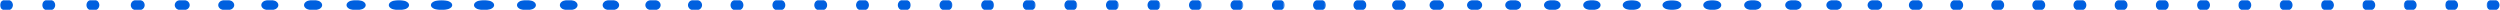 <?xml version="1.0" encoding="UTF-8"?>
<svg width="981px" height="4px" viewBox="0 0 981 4" version="1.1" xmlns="http://www.w3.org/2000/svg" xmlns:xlink="http://www.w3.org/1999/xlink">
    <!-- Generator: Sketch 51.1 (57501) - http://www.bohemiancoding.com/sketch -->
    <title>loading</title>
    <desc>Created with Sketch.</desc>
    <defs>
        <rect id="path-1" x="0" y="0" width="16.262" height="4"></rect>
        <rect id="path-3" x="0" y="0" width="16.262" height="4"></rect>
        <rect id="path-5" x="0" y="0" width="16.262" height="4"></rect>
        <rect id="path-7" x="0" y="0" width="16.262" height="4"></rect>
        <rect id="path-9" x="0" y="0" width="16.262" height="4"></rect>
        <rect id="path-11" x="0" y="0" width="16.262" height="4"></rect>
        <rect id="path-13" x="0" y="0" width="16.262" height="4"></rect>
        <rect id="path-15" x="0" y="0" width="16.262" height="4"></rect>
        <rect id="path-17" x="0" y="0" width="16.262" height="4"></rect>
        <rect id="path-19" x="0" y="0" width="16.262" height="4"></rect>
        <rect id="path-21" x="0" y="0" width="16.262" height="4"></rect>
        <rect id="path-23" x="0" y="0" width="16.262" height="4"></rect>
        <rect id="path-25" x="0" y="0" width="16.262" height="4"></rect>
        <rect id="path-27" x="0" y="0" width="16.262" height="4"></rect>
        <rect id="path-29" x="0" y="0" width="16.262" height="4"></rect>
        <rect id="path-31" x="0" y="0" width="16.262" height="4"></rect>
        <rect id="path-33" x="0" y="0" width="16.262" height="4"></rect>
        <rect id="path-35" x="0" y="0" width="16.262" height="4"></rect>
        <rect id="path-37" x="0" y="0" width="16.262" height="4"></rect>
        <rect id="path-39" x="0" y="0" width="16.262" height="4"></rect>
        <rect id="path-41" x="0" y="0" width="16.262" height="4"></rect>
        <rect id="path-43" x="0" y="0" width="16.262" height="4"></rect>
        <rect id="path-45" x="0" y="0" width="16.262" height="4"></rect>
        <rect id="path-47" x="0" y="0" width="16.262" height="4"></rect>
        <rect id="path-49" x="0" y="0" width="16.262" height="4"></rect>
        <rect id="path-51" x="0" y="0" width="16.262" height="4"></rect>
        <rect id="path-53" x="0" y="0" width="16.262" height="4"></rect>
        <rect id="path-55" x="0" y="0" width="16.262" height="4"></rect>
        <rect id="path-57" x="0" y="0" width="16.262" height="4"></rect>
        <rect id="path-59" x="0" y="0" width="16.262" height="4"></rect>
        <rect id="path-61" x="0" y="0" width="16.262" height="4"></rect>
        <rect id="path-63" x="0" y="0" width="16.262" height="4"></rect>
        <rect id="path-65" x="0" y="0" width="16.262" height="4"></rect>
        <rect id="path-67" x="0" y="0" width="16.262" height="4"></rect>
        <rect id="path-69" x="0" y="0" width="16.262" height="4"></rect>
        <rect id="path-71" x="0" y="0" width="16.262" height="4"></rect>
        <rect id="path-73" x="0" y="0" width="16.262" height="4"></rect>
        <rect id="path-75" x="0" y="0" width="16.262" height="4"></rect>
        <rect id="path-77" x="0" y="0" width="16.262" height="4"></rect>
        <rect id="path-79" x="0" y="0" width="16.262" height="4"></rect>
        <rect id="path-81" x="0" y="0" width="16.262" height="4"></rect>
        <rect id="path-83" x="0" y="0" width="16.262" height="4"></rect>
        <rect id="path-85" x="0" y="0" width="16.262" height="4"></rect>
        <rect id="path-87" x="0" y="0" width="16.262" height="4"></rect>
        <rect id="path-89" x="0" y="0" width="16.262" height="4"></rect>
        <rect id="path-91" x="0" y="0" width="16.262" height="4"></rect>
        <rect id="path-93" x="0" y="0" width="16.262" height="4"></rect>
        <rect id="path-95" x="0" y="0" width="16.262" height="4"></rect>
        <rect id="path-97" x="0" y="0" width="16.262" height="4"></rect>
        <rect id="path-99" x="0" y="0" width="16.262" height="4"></rect>
        <rect id="path-101" x="0" y="0" width="16.262" height="4"></rect>
        <rect id="path-103" x="0" y="0" width="16.262" height="4"></rect>
        <rect id="path-105" x="0" y="0" width="16.262" height="4"></rect>
        <rect id="path-107" x="0" y="0" width="16.262" height="4"></rect>
        <rect id="path-109" x="0" y="0" width="16.262" height="4"></rect>
        <rect id="path-111" x="0" y="0" width="16.262" height="4"></rect>
        <rect id="path-113" x="0" y="0" width="16.262" height="4"></rect>
        <rect id="path-115" x="0" y="0" width="16.262" height="4"></rect>
        <rect id="path-117" x="0" y="0" width="16.262" height="4"></rect>
        <rect id="path-119" x="0" y="0" width="16.262" height="4"></rect>
        <rect id="path-121" x="0" y="0" width="16.262" height="4"></rect>
    </defs>
    <g id="Page-1" stroke="none" stroke-width="1" fill="none" fill-rule="evenodd">
        <g id="loading">
            <g id="Clipped">
                <mask id="mask-2" fill="white">
                    <use xlink:href="#path-1"></use>
                </mask>
                <g id="Rectangle-path"></g>
                <g id="Group" mask="url(#mask-2)">
                    <g transform="translate(0.281, 0)">
                        <g>
                            <path d="M2.248,0 C3.489,0 4.496,0.896 4.496,2 C4.496,3.104 3.489,4 2.248,4 C1.007,4 0,3.104 0,2 C0,0.896 1.007,0 2.248,0 Z" id="Shape" fill="#0060DF" fill-rule="nonzero"></path>
                            <path d="M2.248,0 C3.489,0 4.496,0.896 4.496,2 C4.496,3.104 3.489,4 2.248,4 C1.007,4 0,3.104 0,2 C0,0.896 1.007,0 2.248,0 Z" id="Shape" stroke="#0060df" stroke-width="0.562" fill-opacity="0" fill="#000000" fill-rule="nonzero"></path>
                        </g>
                    </g>
                </g>
            </g>
            <g id="Group" transform="translate(16.262, 0)">
                <g id="Clipped">
                    <mask id="mask-4" fill="white">
                        <use xlink:href="#path-3"></use>
                    </mask>
                    <g id="Rectangle-path"></g>
                    <g id="Group" mask="url(#mask-4)">
                        <g transform="translate(0.621, 0)">
                            <g>
                                <path d="M2.248,0 C3.489,0 4.496,0.896 4.496,2 C4.496,3.104 3.489,4 2.248,4 C1.007,4 0,3.104 0,2 C0,0.896 1.007,0 2.248,0 Z" id="Shape" fill="#0060DF" fill-rule="nonzero"></path>
                                <path d="M2.248,0 C3.489,0 4.496,0.896 4.496,2 C4.496,3.104 3.489,4 2.248,4 C1.007,4 0,3.104 0,2 C0,0.896 1.007,0 2.248,0 Z" id="Shape" stroke="#0060df" stroke-width="0.562" fill-opacity="0" fill="#000000" fill-rule="nonzero"></path>
                            </g>
                        </g>
                    </g>
                </g>
            </g>
            <g id="Group" transform="translate(32.525, 0)">
                <g id="Clipped">
                    <mask id="mask-6" fill="white">
                        <use xlink:href="#path-5"></use>
                    </mask>
                    <g id="Rectangle-path"></g>
                    <g id="Group" mask="url(#mask-6)">
                        <g transform="translate(1.681, 0)">
                            <g>
                                <path d="M2.248,0 C3.489,0 4.496,0.896 4.496,2 C4.496,3.104 3.489,4 2.248,4 C1.007,4 0,3.104 0,2 C0,0.896 1.007,0 2.248,0 Z" id="Shape" fill="#0060DF" fill-rule="nonzero"></path>
                                <path d="M2.248,0 C3.489,0 4.496,0.896 4.496,2 C4.496,3.104 3.489,4 2.248,4 C1.007,4 0,3.104 0,2 C0,0.896 1.007,0 2.248,0 Z" id="Shape" stroke="#0060df" stroke-width="0.562" fill-opacity="0" fill="#000000" fill-rule="nonzero"></path>
                            </g>
                        </g>
                    </g>
                </g>
            </g>
            <g id="Group" transform="translate(48.787, 0)">
                <g id="Clipped">
                    <mask id="mask-8" fill="white">
                        <use xlink:href="#path-7"></use>
                    </mask>
                    <g id="Rectangle-path"></g>
                    <g id="Group" mask="url(#mask-8)">
                        <g transform="translate(2.819, 0.049)">
                            <g>
                                <path d="M2.44,0 C3.787,0 4.88,0.874 4.88,1.951 C4.88,3.028 3.787,3.902 2.44,3.902 C1.093,3.902 0,3.028 0,1.951 C0,0.874 1.093,0 2.44,0 Z" id="Shape" fill="#0060DF" fill-rule="nonzero"></path>
                                <path d="M2.44,0 C3.787,0 4.88,0.874 4.88,1.951 C4.88,3.028 3.787,3.902 2.44,3.902 C1.093,3.902 0,3.028 0,1.951 C0,0.874 1.093,0 2.44,0 Z" id="Shape" stroke="#0060df" stroke-width="0.58" fill-opacity="0" fill="#000000" fill-rule="nonzero"></path>
                            </g>
                        </g>
                    </g>
                </g>
            </g>
            <g id="Group" transform="translate(65.049, 0)">
                <g id="Clipped">
                    <mask id="mask-10" fill="white">
                        <use xlink:href="#path-9"></use>
                    </mask>
                    <g id="Rectangle-path"></g>
                    <g id="Group" mask="url(#mask-10)">
                        <g transform="translate(3.819, 0.099)">
                            <g>
                                <path d="M2.637,0 C4.092,0 5.274,0.852 5.274,1.901 C5.274,2.951 4.092,3.803 2.637,3.803 C1.182,3.803 0,2.951 0,1.901 C0,0.852 1.182,0 2.637,0 Z" id="Shape" fill="#0060DF" fill-rule="nonzero"></path>
                                <path d="M2.637,0 C4.092,0 5.274,0.852 5.274,1.901 C5.274,2.951 4.092,3.803 2.637,3.803 C1.182,3.803 0,2.951 0,1.901 C0,0.852 1.182,0 2.637,0 Z" id="Shape" stroke="#0060df" stroke-width="0.6" fill-opacity="0" fill="#000000" fill-rule="nonzero"></path>
                            </g>
                        </g>
                    </g>
                </g>
            </g>
            <g id="Group" transform="translate(81.311, 0)">
                <g id="Clipped">
                    <mask id="mask-12" fill="white">
                        <use xlink:href="#path-11"></use>
                    </mask>
                    <g id="Rectangle-path"></g>
                    <g id="Group" mask="url(#mask-12)">
                        <g transform="translate(4.628, 0.149)">
                            <g>
                                <path d="M2.833,0 C4.397,0 5.667,0.83 5.667,1.851 C5.667,2.873 4.397,3.703 2.833,3.703 C1.27,3.703 0,2.873 0,1.851 C0,0.83 1.27,0 2.833,0 Z" id="Shape" fill="#0060DF" fill-rule="nonzero"></path>
                                <path d="M2.833,0 C4.397,0 5.667,0.83 5.667,1.851 C5.667,2.873 4.397,3.703 2.833,3.703 C1.27,3.703 0,2.873 0,1.851 C0,0.83 1.27,0 2.833,0 Z" id="Shape" stroke="#0060df" stroke-width="0.621" fill-opacity="0" fill="#000000" fill-rule="nonzero"></path>
                            </g>
                        </g>
                    </g>
                </g>
            </g>
            <g id="Group" transform="translate(97.574, 0)">
                <g id="Clipped">
                    <mask id="mask-14" fill="white">
                        <use xlink:href="#path-13"></use>
                    </mask>
                    <g id="Rectangle-path"></g>
                    <g id="Group" mask="url(#mask-14)">
                        <g transform="translate(5.275, 0.199)">
                            <g>
                                <path d="M3.03,0 C4.703,0 6.06,0.807 6.06,1.801 C6.06,2.795 4.703,3.603 3.03,3.603 C1.358,3.603 0,2.795 0,1.801 C0,0.807 1.358,0 3.03,0 Z" id="Shape" fill="#0060DF" fill-rule="nonzero"></path>
                                <path d="M3.03,0 C4.703,0 6.06,0.807 6.06,1.801 C6.06,2.795 4.703,3.603 3.03,3.603 C1.358,3.603 0,2.795 0,1.801 C0,0.807 1.358,0 3.03,0 Z" id="Shape" stroke="#0060df" stroke-width="0.644" fill-opacity="0" fill="#000000" fill-rule="nonzero"></path>
                            </g>
                        </g>
                    </g>
                </g>
            </g>
            <g id="Group" transform="translate(113.836, 0)">
                <g id="Clipped">
                    <mask id="mask-16" fill="white">
                        <use xlink:href="#path-15"></use>
                    </mask>
                    <g id="Rectangle-path"></g>
                    <g id="Group" mask="url(#mask-16)">
                        <g transform="translate(5.796, 0.249)">
                            <g>
                                <path d="M3.227,0 C5.008,0 6.454,0.785 6.454,1.751 C6.454,2.718 5.008,3.502 3.227,3.502 C1.446,3.502 0,2.718 0,1.751 C0,0.785 1.446,0 3.227,0 Z" id="Shape" fill="#0060DF" fill-rule="nonzero"></path>
                                <path d="M3.227,0 C5.008,0 6.454,0.785 6.454,1.751 C6.454,2.718 5.008,3.502 3.227,3.502 C1.446,3.502 0,2.718 0,1.751 C0,0.785 1.446,0 3.227,0 Z" id="Shape" stroke="#0060df" stroke-width="0.668" fill-opacity="0" fill="#000000" fill-rule="nonzero"></path>
                            </g>
                        </g>
                    </g>
                </g>
            </g>
            <g id="Group" transform="translate(130.098, 0)">
                <g id="Clipped">
                    <mask id="mask-18" fill="white">
                        <use xlink:href="#path-17"></use>
                    </mask>
                    <g id="Rectangle-path"></g>
                    <g id="Group" mask="url(#mask-18)">
                        <g transform="translate(6.216, 0.299)">
                            <g>
                                <path d="M3.424,0 C5.313,0 6.847,0.762 6.847,1.701 C6.847,2.64 5.313,3.402 3.424,3.402 C1.534,3.402 0,2.64 0,1.701 C0,0.762 1.534,0 3.424,0 Z" id="Shape" fill="#0060DF" fill-rule="nonzero"></path>
                                <path d="M3.424,0 C5.313,0 6.847,0.762 6.847,1.701 C6.847,2.64 5.313,3.402 3.424,3.402 C1.534,3.402 0,2.64 0,1.701 C0,0.762 1.534,0 3.424,0 Z" id="Shape" stroke="#0060df" stroke-width="0.693" fill-opacity="0" fill="#000000" fill-rule="nonzero"></path>
                            </g>
                        </g>
                    </g>
                </g>
            </g>
            <g id="Group" transform="translate(146.361, 0)">
                <g id="Clipped">
                    <mask id="mask-20" fill="white">
                        <use xlink:href="#path-19"></use>
                    </mask>
                    <g id="Rectangle-path"></g>
                    <g id="Group" mask="url(#mask-20)">
                        <g transform="translate(6.557, 0.349)">
                            <g>
                                <path d="M3.62,0 C5.618,0 7.241,0.74 7.241,1.651 C7.241,2.563 5.618,3.303 3.62,3.303 C1.622,3.303 0,2.563 0,1.651 C0,0.74 1.622,0 3.62,0 Z" id="Shape" fill="#0060DF" fill-rule="nonzero"></path>
                                <path d="M3.62,0 C5.618,0 7.241,0.74 7.241,1.651 C7.241,2.563 5.618,3.303 3.62,3.303 C1.622,3.303 0,2.563 0,1.651 C0,0.74 1.622,0 3.62,0 Z" id="Shape" stroke="#0060df" stroke-width="0.719" fill-opacity="0" fill="#000000" fill-rule="nonzero"></path>
                            </g>
                        </g>
                    </g>
                </g>
            </g>
            <g id="Group" transform="translate(162.623, 0)">
                <g id="Clipped">
                    <mask id="mask-22" fill="white">
                        <use xlink:href="#path-21"></use>
                    </mask>
                    <g id="Rectangle-path"></g>
                    <g id="Group" mask="url(#mask-22)">
                        <g transform="translate(6.83, 0.399)">
                            <g>
                                <path d="M3.817,0 C5.924,0 7.634,0.718 7.634,1.601 C7.634,2.485 5.924,3.203 3.817,3.203 C1.71,3.203 0,2.485 0,1.601 C0,0.718 1.71,0 3.817,0 Z" id="Shape" fill="#0060DF" fill-rule="nonzero"></path>
                                <path d="M3.817,0 C5.924,0 7.634,0.718 7.634,1.601 C7.634,2.485 5.924,3.203 3.817,3.203 C1.71,3.203 0,2.485 0,1.601 C0,0.718 1.71,0 3.817,0 Z" id="Shape" stroke="#0060df" stroke-width="0.746" fill-opacity="0" fill="#000000" fill-rule="nonzero"></path>
                            </g>
                        </g>
                    </g>
                </g>
            </g>
            <g id="Group" transform="translate(178.885, 0)">
                <g id="Clipped">
                    <mask id="mask-24" fill="white">
                        <use xlink:href="#path-23"></use>
                    </mask>
                    <g id="Rectangle-path"></g>
                    <g id="Group" mask="url(#mask-24)">
                        <g transform="translate(7.46, 0.344)">
                            <g>
                                <path d="M3.602,0 C5.59,0 7.204,0.742 7.204,1.656 C7.204,2.57 5.59,3.312 3.602,3.312 C1.614,3.312 0,2.57 0,1.656 C0,0.742 1.614,0 3.602,0 Z" id="Shape" fill="#0060DF" fill-rule="nonzero"></path>
                                <path d="M3.602,0 C5.59,0 7.204,0.742 7.204,1.656 C7.204,2.57 5.59,3.312 3.602,3.312 C1.614,3.312 0,2.57 0,1.656 C0,0.742 1.614,0 3.602,0 Z" id="Shape" stroke="#0060df" stroke-width="0.717" fill-opacity="0" fill="#000000" fill-rule="nonzero"></path>
                            </g>
                        </g>
                    </g>
                </g>
            </g>
            <g id="Group" transform="translate(195.148, 0)">
                <g id="Clipped">
                    <mask id="mask-26" fill="white">
                        <use xlink:href="#path-25"></use>
                    </mask>
                    <g id="Rectangle-path"></g>
                    <g id="Group" mask="url(#mask-26)">
                        <g transform="translate(8.052, 0.287)">
                            <g>
                                <path d="M3.376,0 C5.24,0 6.753,0.768 6.753,1.713 C6.753,2.659 5.24,3.427 3.376,3.427 C1.513,3.427 0,2.659 0,1.713 C0,0.768 1.513,0 3.376,0 Z" id="Shape" fill="#0060DF" fill-rule="nonzero"></path>
                                <path d="M3.376,0 C5.24,0 6.753,0.768 6.753,1.713 C6.753,2.659 5.24,3.427 3.376,3.427 C1.513,3.427 0,2.659 0,1.713 C0,0.768 1.513,0 3.376,0 Z" id="Shape" stroke="#0060df" stroke-width="0.687" fill-opacity="0" fill="#000000" fill-rule="nonzero"></path>
                            </g>
                        </g>
                    </g>
                </g>
            </g>
            <g id="Group" transform="translate(211.41, 0)">
                <g id="Clipped">
                    <mask id="mask-28" fill="white">
                        <use xlink:href="#path-27"></use>
                    </mask>
                    <g id="Rectangle-path"></g>
                    <g id="Group" mask="url(#mask-28)">
                        <g transform="translate(8.603, 0.229)">
                            <g>
                                <path d="M3.151,0 C4.89,0 6.302,0.793 6.302,1.771 C6.302,2.748 4.89,3.541 3.151,3.541 C1.412,3.541 0,2.748 0,1.771 C0,0.793 1.412,0 3.151,0 Z" id="Shape" fill="#0060DF" fill-rule="nonzero"></path>
                                <path d="M3.151,0 C4.89,0 6.302,0.793 6.302,1.771 C6.302,2.748 4.89,3.541 3.151,3.541 C1.412,3.541 0,2.748 0,1.771 C0,0.793 1.412,0 3.151,0 Z" id="Shape" stroke="#0060df" stroke-width="0.659" fill-opacity="0" fill="#000000" fill-rule="nonzero"></path>
                            </g>
                        </g>
                    </g>
                </g>
            </g>
            <g id="Group" transform="translate(227.672, 0)">
                <g id="Clipped">
                    <mask id="mask-30" fill="white">
                        <use xlink:href="#path-29"></use>
                    </mask>
                    <g id="Rectangle-path"></g>
                    <g id="Group" mask="url(#mask-30)">
                        <g transform="translate(9.118, 0.172)">
                            <g>
                                <path d="M2.925,0 C4.54,0 5.85,0.819 5.85,1.828 C5.85,2.837 4.54,3.656 2.925,3.656 C1.311,3.656 0,2.837 0,1.828 C0,0.819 1.311,0 2.925,0 Z" id="Shape" fill="#0060DF" fill-rule="nonzero"></path>
                                <path d="M2.925,0 C4.54,0 5.85,0.819 5.85,1.828 C5.85,2.837 4.54,3.656 2.925,3.656 C1.311,3.656 0,2.837 0,1.828 C0,0.819 1.311,0 2.925,0 Z" id="Shape" stroke="#0060df" stroke-width="0.632" fill-opacity="0" fill="#000000" fill-rule="nonzero"></path>
                            </g>
                        </g>
                    </g>
                </g>
            </g>
            <g id="Group" transform="translate(243.934, 0)">
                <g id="Clipped">
                    <mask id="mask-32" fill="white">
                        <use xlink:href="#path-31"></use>
                    </mask>
                    <g id="Rectangle-path"></g>
                    <g id="Group" mask="url(#mask-32)">
                        <g transform="translate(9.6, 0.115)">
                            <g>
                                <path d="M2.7,0 C4.189,0 5.399,0.845 5.399,1.885 C5.399,2.926 4.189,3.771 2.7,3.771 C1.21,3.771 0,2.926 0,1.885 C0,0.845 1.21,0 2.7,0 Z" id="Shape" fill="#0060DF" fill-rule="nonzero"></path>
                                <path d="M2.7,0 C4.189,0 5.399,0.845 5.399,1.885 C5.399,2.926 4.189,3.771 2.7,3.771 C1.21,3.771 0,2.926 0,1.885 C0,0.845 1.21,0 2.7,0 Z" id="Shape" stroke="#0060df" stroke-width="0.607" fill-opacity="0" fill="#000000" fill-rule="nonzero"></path>
                            </g>
                        </g>
                    </g>
                </g>
            </g>
            <g id="Group" transform="translate(260.197, 0)">
                <g id="Clipped">
                    <mask id="mask-34" fill="white">
                        <use xlink:href="#path-33"></use>
                    </mask>
                    <g id="Rectangle-path"></g>
                    <g id="Group" mask="url(#mask-34)">
                        <g transform="translate(10.054, 0.057)">
                            <g>
                                <path d="M2.474,0 C3.839,0 4.948,0.871 4.948,1.943 C4.948,3.015 3.839,3.885 2.474,3.885 C1.109,3.885 0,3.015 0,1.943 C0,0.871 1.109,0 2.474,0 Z" id="Shape" fill="#0060DF" fill-rule="nonzero"></path>
                                <path d="M2.474,0 C3.839,0 4.948,0.871 4.948,1.943 C4.948,3.015 3.839,3.885 2.474,3.885 C1.109,3.885 0,3.015 0,1.943 C0,0.871 1.109,0 2.474,0 Z" id="Shape" stroke="#0060df" stroke-width="0.583" fill-opacity="0" fill="#000000" fill-rule="nonzero"></path>
                            </g>
                        </g>
                    </g>
                </g>
            </g>
            <g id="Group" transform="translate(276.459, 0)">
                <g id="Clipped">
                    <mask id="mask-36" fill="white">
                        <use xlink:href="#path-35"></use>
                    </mask>
                    <g id="Rectangle-path"></g>
                    <g id="Group" mask="url(#mask-36)">
                        <g transform="translate(10.482, 0)">
                            <g>
                                <path d="M2.248,0 C3.489,0 4.496,0.896 4.496,2 C4.496,3.104 3.489,4 2.248,4 C1.007,4 0,3.104 0,2 C0,0.896 1.007,0 2.248,0 Z" id="Shape" fill="#0060DF" fill-rule="nonzero"></path>
                                <path d="M2.248,0 C3.489,0 4.496,0.896 4.496,2 C4.496,3.104 3.489,4 2.248,4 C1.007,4 0,3.104 0,2 C0,0.896 1.007,0 2.248,0 Z" id="Shape" stroke="#0060df" stroke-width="0.562" fill-opacity="0" fill="#000000" fill-rule="nonzero"></path>
                            </g>
                        </g>
                    </g>
                </g>
            </g>
            <g id="Group" transform="translate(292.721, 0)">
                <g id="Clipped">
                    <mask id="mask-38" fill="white">
                        <use xlink:href="#path-37"></use>
                    </mask>
                    <g id="Rectangle-path"></g>
                    <g id="Group" mask="url(#mask-38)">
                        <g transform="translate(10.661, 0)">
                            <g>
                                <path d="M2.248,0 C3.489,0 4.496,0.896 4.496,2 C4.496,3.104 3.489,4 2.248,4 C1.007,4 0,3.104 0,2 C0,0.896 1.007,0 2.248,0 Z" id="Shape" fill="#0060DF" fill-rule="nonzero"></path>
                                <path d="M2.248,0 C3.489,0 4.496,0.896 4.496,2 C4.496,3.104 3.489,4 2.248,4 C1.007,4 0,3.104 0,2 C0,0.896 1.007,0 2.248,0 Z" id="Shape" stroke="#0060df" stroke-width="0.562" fill-opacity="0" fill="#000000" fill-rule="nonzero"></path>
                            </g>
                        </g>
                    </g>
                </g>
            </g>
            <g id="Group" transform="translate(308.984, 0)">
                <g id="Clipped">
                    <mask id="mask-40" fill="white">
                        <use xlink:href="#path-39"></use>
                    </mask>
                    <g id="Rectangle-path"></g>
                    <g id="Group" mask="url(#mask-40)">
                        <g transform="translate(10.818, 0)">
                            <g>
                                <path d="M2.248,0 C3.489,0 4.496,0.896 4.496,2 C4.496,3.104 3.489,4 2.248,4 C1.007,4 0,3.104 0,2 C0,0.896 1.007,0 2.248,0 Z" id="Shape" fill="#0060DF" fill-rule="nonzero"></path>
                                <path d="M2.248,0 C3.489,0 4.496,0.896 4.496,2 C4.496,3.104 3.489,4 2.248,4 C1.007,4 0,3.104 0,2 C0,0.896 1.007,0 2.248,0 Z" id="Shape" stroke="#0060df" stroke-width="0.562" fill-opacity="0" fill="#000000" fill-rule="nonzero"></path>
                            </g>
                        </g>
                    </g>
                </g>
            </g>
            <g id="Group" transform="translate(325.246, 0)">
                <g id="Clipped">
                    <mask id="mask-42" fill="white">
                        <use xlink:href="#path-41"></use>
                    </mask>
                    <g id="Rectangle-path"></g>
                    <g id="Group" mask="url(#mask-42)">
                        <g transform="translate(10.956, 0)">
                            <g>
                                <path d="M2.248,0 C3.489,0 4.496,0.896 4.496,2 C4.496,3.104 3.489,4 2.248,4 C1.007,4 0,3.104 0,2 C0,0.896 1.007,0 2.248,0 Z" id="Shape" fill="#0060DF" fill-rule="nonzero"></path>
                                <path d="M2.248,0 C3.489,0 4.496,0.896 4.496,2 C4.496,3.104 3.489,4 2.248,4 C1.007,4 0,3.104 0,2 C0,0.896 1.007,0 2.248,0 Z" id="Shape" stroke="#0060df" stroke-width="0.562" fill-opacity="0" fill="#000000" fill-rule="nonzero"></path>
                            </g>
                        </g>
                    </g>
                </g>
            </g>
            <g id="Group" transform="translate(341.508, 0)">
                <g id="Clipped">
                    <mask id="mask-44" fill="white">
                        <use xlink:href="#path-43"></use>
                    </mask>
                    <g id="Rectangle-path"></g>
                    <g id="Group" mask="url(#mask-44)">
                        <g transform="translate(11.076, 0)">
                            <g>
                                <path d="M2.248,0 C3.489,0 4.496,0.896 4.496,2 C4.496,3.104 3.489,4 2.248,4 C1.007,4 0,3.104 0,2 C0,0.896 1.007,0 2.248,0 Z" id="Shape" fill="#0060DF" fill-rule="nonzero"></path>
                                <path d="M2.248,0 C3.489,0 4.496,0.896 4.496,2 C4.496,3.104 3.489,4 2.248,4 C1.007,4 0,3.104 0,2 C0,0.896 1.007,0 2.248,0 Z" id="Shape" stroke="#0060df" stroke-width="0.562" fill-opacity="0" fill="#000000" fill-rule="nonzero"></path>
                            </g>
                        </g>
                    </g>
                </g>
            </g>
            <g id="Group" transform="translate(357.77, 0)">
                <g id="Clipped">
                    <mask id="mask-46" fill="white">
                        <use xlink:href="#path-45"></use>
                    </mask>
                    <g id="Rectangle-path"></g>
                    <g id="Group" mask="url(#mask-46)">
                        <g transform="translate(11.179, 0)">
                            <g>
                                <path d="M2.248,0 C3.489,0 4.496,0.896 4.496,2 C4.496,3.104 3.489,4 2.248,4 C1.007,4 0,3.104 0,2 C0,0.896 1.007,0 2.248,0 Z" id="Shape" fill="#0060DF" fill-rule="nonzero"></path>
                                <path d="M2.248,0 C3.489,0 4.496,0.896 4.496,2 C4.496,3.104 3.489,4 2.248,4 C1.007,4 0,3.104 0,2 C0,0.896 1.007,0 2.248,0 Z" id="Shape" stroke="#0060df" stroke-width="0.562" fill-opacity="0" fill="#000000" fill-rule="nonzero"></path>
                            </g>
                        </g>
                    </g>
                </g>
            </g>
            <g id="Group" transform="translate(374.033, 0)">
                <g id="Clipped">
                    <mask id="mask-48" fill="white">
                        <use xlink:href="#path-47"></use>
                    </mask>
                    <g id="Rectangle-path"></g>
                    <g id="Group" mask="url(#mask-48)">
                        <g transform="translate(11.267, 0)">
                            <g>
                                <path d="M2.248,0 C3.489,0 4.496,0.896 4.496,2 C4.496,3.104 3.489,4 2.248,4 C1.007,4 0,3.104 0,2 C0,0.896 1.007,0 2.248,0 Z" id="Shape" fill="#0060DF" fill-rule="nonzero"></path>
                                <path d="M2.248,0 C3.489,0 4.496,0.896 4.496,2 C4.496,3.104 3.489,4 2.248,4 C1.007,4 0,3.104 0,2 C0,0.896 1.007,0 2.248,0 Z" id="Shape" stroke="#0060df" stroke-width="0.562" fill-opacity="0" fill="#000000" fill-rule="nonzero"></path>
                            </g>
                        </g>
                    </g>
                </g>
            </g>
            <g id="Group" transform="translate(390.295, 0)">
                <g id="Clipped">
                    <mask id="mask-50" fill="white">
                        <use xlink:href="#path-49"></use>
                    </mask>
                    <g id="Rectangle-path"></g>
                    <g id="Group" mask="url(#mask-50)">
                        <g transform="translate(11.34, 0)">
                            <g>
                                <path d="M2.248,0 C3.489,0 4.496,0.896 4.496,2 C4.496,3.104 3.489,4 2.248,4 C1.007,4 0,3.104 0,2 C0,0.896 1.007,0 2.248,0 Z" id="Shape" fill="#0060DF" fill-rule="nonzero"></path>
                                <path d="M2.248,0 C3.489,0 4.496,0.896 4.496,2 C4.496,3.104 3.489,4 2.248,4 C1.007,4 0,3.104 0,2 C0,0.896 1.007,0 2.248,0 Z" id="Shape" stroke="#0060df" stroke-width="0.562" fill-opacity="0" fill="#000000" fill-rule="nonzero"></path>
                            </g>
                        </g>
                    </g>
                </g>
            </g>
            <g id="Group" transform="translate(406.557, 0)">
                <g id="Clipped">
                    <mask id="mask-52" fill="white">
                        <use xlink:href="#path-51"></use>
                    </mask>
                    <g id="Rectangle-path"></g>
                    <g id="Group" mask="url(#mask-52)">
                        <g transform="translate(11.399, 0)">
                            <g>
                                <path d="M2.248,0 C3.489,0 4.496,0.896 4.496,2 C4.496,3.104 3.489,4 2.248,4 C1.007,4 0,3.104 0,2 C0,0.896 1.007,0 2.248,0 Z" id="Shape" fill="#0060DF" fill-rule="nonzero"></path>
                                <path d="M2.248,0 C3.489,0 4.496,0.896 4.496,2 C4.496,3.104 3.489,4 2.248,4 C1.007,4 0,3.104 0,2 C0,0.896 1.007,0 2.248,0 Z" id="Shape" stroke="#0060df" stroke-width="0.562" fill-opacity="0" fill="#000000" fill-rule="nonzero"></path>
                            </g>
                        </g>
                    </g>
                </g>
            </g>
            <g id="Group" transform="translate(422.82, 0)">
                <g id="Clipped">
                    <mask id="mask-54" fill="white">
                        <use xlink:href="#path-53"></use>
                    </mask>
                    <g id="Rectangle-path"></g>
                    <g id="Group" mask="url(#mask-54)">
                        <g transform="translate(11.447, 0)">
                            <g>
                                <path d="M2.248,0 C3.489,0 4.496,0.896 4.496,2 C4.496,3.104 3.489,4 2.248,4 C1.007,4 0,3.104 0,2 C0,0.896 1.007,0 2.248,0 Z" id="Shape" fill="#0060DF" fill-rule="nonzero"></path>
                                <path d="M2.248,0 C3.489,0 4.496,0.896 4.496,2 C4.496,3.104 3.489,4 2.248,4 C1.007,4 0,3.104 0,2 C0,0.896 1.007,0 2.248,0 Z" id="Shape" stroke="#0060df" stroke-width="0.562" fill-opacity="0" fill="#000000" fill-rule="nonzero"></path>
                            </g>
                        </g>
                    </g>
                </g>
            </g>
            <g id="Group" transform="translate(439.082, 0)">
                <g id="Clipped">
                    <mask id="mask-56" fill="white">
                        <use xlink:href="#path-55"></use>
                    </mask>
                    <g id="Rectangle-path"></g>
                    <g id="Group" mask="url(#mask-56)">
                        <g transform="translate(11.482, 0)">
                            <g>
                                <path d="M2.248,0 C3.489,0 4.496,0.896 4.496,2 C4.496,3.104 3.489,4 2.248,4 C1.007,4 0,3.104 0,2 C0,0.896 1.007,0 2.248,0 Z" id="Shape" fill="#0060DF" fill-rule="nonzero"></path>
                                <path d="M2.248,0 C3.489,0 4.496,0.896 4.496,2 C4.496,3.104 3.489,4 2.248,4 C1.007,4 0,3.104 0,2 C0,0.896 1.007,0 2.248,0 Z" id="Shape" stroke="#0060df" stroke-width="0.562" fill-opacity="0" fill="#000000" fill-rule="nonzero"></path>
                            </g>
                        </g>
                    </g>
                </g>
            </g>
            <g id="Group" transform="translate(455.344, 0)">
                <g id="Clipped">
                    <mask id="mask-58" fill="white">
                        <use xlink:href="#path-57"></use>
                    </mask>
                    <g id="Rectangle-path"></g>
                    <g id="Group" mask="url(#mask-58)">
                        <g transform="translate(11.506, 0)">
                            <g>
                                <path d="M2.248,0 C3.489,0 4.496,0.896 4.496,2 C4.496,3.104 3.489,4 2.248,4 C1.007,4 0,3.104 0,2 C0,0.896 1.007,0 2.248,0 Z" id="Shape" fill="#0060DF" fill-rule="nonzero"></path>
                                <path d="M2.248,0 C3.489,0 4.496,0.896 4.496,2 C4.496,3.104 3.489,4 2.248,4 C1.007,4 0,3.104 0,2 C0,0.896 1.007,0 2.248,0 Z" id="Shape" stroke="#0060df" stroke-width="0.562" fill-opacity="0" fill="#000000" fill-rule="nonzero"></path>
                            </g>
                        </g>
                    </g>
                </g>
            </g>
            <g id="Group" transform="translate(471.607, 0)">
                <g id="Clipped">
                    <mask id="mask-60" fill="white">
                        <use xlink:href="#path-59"></use>
                    </mask>
                    <g id="Rectangle-path"></g>
                    <g id="Group" mask="url(#mask-60)">
                        <g transform="translate(11.519, 0)">
                            <g>
                                <path d="M2.248,0 C3.489,0 4.496,0.896 4.496,2 C4.496,3.104 3.489,4 2.248,4 C1.007,4 0,3.104 0,2 C0,0.896 1.007,0 2.248,0 Z" id="Shape" fill="#0060DF" fill-rule="nonzero"></path>
                                <path d="M2.248,0 C3.489,0 4.496,0.896 4.496,2 C4.496,3.104 3.489,4 2.248,4 C1.007,4 0,3.104 0,2 C0,0.896 1.007,0 2.248,0 Z" id="Shape" stroke="#0060df" stroke-width="0.562" fill-opacity="0" fill="#000000" fill-rule="nonzero"></path>
                            </g>
                        </g>
                    </g>
                </g>
            </g>
            <g id="Group" transform="translate(487.869, 0)">
                <g id="Clipped">
                    <mask id="mask-62" fill="white">
                        <use xlink:href="#path-61"></use>
                    </mask>
                    <g id="Rectangle-path"></g>
                    <g id="Group" mask="url(#mask-62)">
                        <g transform="translate(11.522, 0)">
                            <g>
                                <path d="M2.248,0 C3.489,0 4.496,0.896 4.496,2 C4.496,3.104 3.489,4 2.248,4 C1.007,4 0,3.104 0,2 C0,0.896 1.007,0 2.248,0 Z" id="Shape" fill="#0060DF" fill-rule="nonzero"></path>
                                <path d="M2.248,0 C3.489,0 4.496,0.896 4.496,2 C4.496,3.104 3.489,4 2.248,4 C1.007,4 0,3.104 0,2 C0,0.896 1.007,0 2.248,0 Z" id="Shape" stroke="#0060df" stroke-width="0.562" fill-opacity="0" fill="#000000" fill-rule="nonzero"></path>
                            </g>
                        </g>
                    </g>
                </g>
            </g>
            <g id="Group" transform="translate(504.131, 0)">
                <g id="Clipped">
                    <mask id="mask-64" fill="white">
                        <use xlink:href="#path-63"></use>
                    </mask>
                    <g id="Rectangle-path"></g>
                    <g id="Group" mask="url(#mask-64)">
                        <g transform="translate(11.407, 0)">
                            <g>
                                <path d="M2.248,0 C3.489,0 4.496,0.896 4.496,2 C4.496,3.104 3.489,4 2.248,4 C1.007,4 0,3.104 0,2 C0,0.896 1.007,0 2.248,0 Z" id="Shape" fill="#0060DF" fill-rule="nonzero"></path>
                                <path d="M2.248,0 C3.489,0 4.496,0.896 4.496,2 C4.496,3.104 3.489,4 2.248,4 C1.007,4 0,3.104 0,2 C0,0.896 1.007,0 2.248,0 Z" id="Shape" stroke="#0060df" stroke-width="0.562" fill-opacity="0" fill="#000000" fill-rule="nonzero"></path>
                            </g>
                        </g>
                    </g>
                </g>
            </g>
            <g id="Group" transform="translate(520.393, 0)">
                <g id="Clipped">
                    <mask id="mask-66" fill="white">
                        <use xlink:href="#path-65"></use>
                    </mask>
                    <g id="Rectangle-path"></g>
                    <g id="Group" mask="url(#mask-66)">
                        <g transform="translate(10.982, 0)">
                            <g>
                                <path d="M2.248,0 C3.489,0 4.496,0.896 4.496,2 C4.496,3.104 3.489,4 2.248,4 C1.007,4 0,3.104 0,2 C0,0.896 1.007,0 2.248,0 Z" id="Shape" fill="#0060DF" fill-rule="nonzero"></path>
                                <path d="M2.248,0 C3.489,0 4.496,0.896 4.496,2 C4.496,3.104 3.489,4 2.248,4 C1.007,4 0,3.104 0,2 C0,0.896 1.007,0 2.248,0 Z" id="Shape" stroke="#0060df" stroke-width="0.562" fill-opacity="0" fill="#000000" fill-rule="nonzero"></path>
                            </g>
                        </g>
                    </g>
                </g>
            </g>
            <g id="Group" transform="translate(536.656, 0)">
                <g id="Clipped">
                    <mask id="mask-68" fill="white">
                        <use xlink:href="#path-67"></use>
                    </mask>
                    <g id="Rectangle-path"></g>
                    <g id="Group" mask="url(#mask-68)">
                        <g transform="translate(9.903, 0.049)">
                            <g>
                                <path d="M2.386,0 C3.702,0 4.771,0.874 4.771,1.951 C4.771,3.028 3.702,3.902 2.386,3.902 C1.069,3.902 0,3.028 0,1.951 C0,0.874 1.069,0 2.386,0 Z" id="Shape" fill="#0060DF" fill-rule="nonzero"></path>
                                <path d="M2.386,0 C3.702,0 4.771,0.874 4.771,1.951 C4.771,3.028 3.702,3.902 2.386,3.902 C1.069,3.902 0,3.028 0,1.951 C0,0.874 1.069,0 2.386,0 Z" id="Shape" stroke="#0060df" stroke-width="0.573" fill-opacity="0" fill="#000000" fill-rule="nonzero"></path>
                            </g>
                        </g>
                    </g>
                </g>
            </g>
            <g id="Group" transform="translate(552.918, 0)">
                <g id="Clipped">
                    <mask id="mask-70" fill="white">
                        <use xlink:href="#path-69"></use>
                    </mask>
                    <g id="Rectangle-path"></g>
                    <g id="Group" mask="url(#mask-70)">
                        <g transform="translate(8.333, 0.099)">
                            <g>
                                <path d="M2.527,0 C3.921,0 5.053,0.852 5.053,1.901 C5.053,2.95 3.921,3.802 2.527,3.802 C1.132,3.802 0,2.95 0,1.901 C0,0.852 1.132,0 2.527,0 Z" id="Shape" fill="#0060DF" fill-rule="nonzero"></path>
                                <path d="M2.527,0 C3.921,0 5.053,0.852 5.053,1.901 C5.053,2.95 3.921,3.802 2.527,3.802 C1.132,3.802 0,2.95 0,1.901 C0,0.852 1.132,0 2.527,0 Z" id="Shape" stroke="#0060df" stroke-width="0.585" fill-opacity="0" fill="#000000" fill-rule="nonzero"></path>
                            </g>
                        </g>
                    </g>
                </g>
            </g>
            <g id="Group" transform="translate(569.18, 0)">
                <g id="Clipped">
                    <mask id="mask-72" fill="white">
                        <use xlink:href="#path-71"></use>
                    </mask>
                    <g id="Rectangle-path"></g>
                    <g id="Group" mask="url(#mask-72)">
                        <g transform="translate(6.788, 0.149)">
                            <g>
                                <path d="M2.668,0 C4.14,0 5.335,0.829 5.335,1.851 C5.335,2.872 4.14,3.702 2.668,3.702 C1.195,3.702 0,2.872 0,1.851 C0,0.829 1.195,0 2.668,0 Z" id="Shape" fill="#0060DF" fill-rule="nonzero"></path>
                                <path d="M2.668,0 C4.14,0 5.335,0.829 5.335,1.851 C5.335,2.872 4.14,3.702 2.668,3.702 C1.195,3.702 0,2.872 0,1.851 C0,0.829 1.195,0 2.668,0 Z" id="Shape" stroke="#0060df" stroke-width="0.598" fill-opacity="0" fill="#000000" fill-rule="nonzero"></path>
                            </g>
                        </g>
                    </g>
                </g>
            </g>
            <g id="Group" transform="translate(585.443, 0)">
                <g id="Clipped">
                    <mask id="mask-74" fill="white">
                        <use xlink:href="#path-73"></use>
                    </mask>
                    <g id="Rectangle-path"></g>
                    <g id="Group" mask="url(#mask-74)">
                        <g transform="translate(5.514, 0.199)">
                            <g>
                                <path d="M2.809,0 C4.359,0 5.617,0.807 5.617,1.801 C5.617,2.794 4.359,3.601 2.809,3.601 C1.259,3.601 0,2.794 0,1.801 C0,0.807 1.259,0 2.809,0 Z" id="Shape" fill="#0060DF" fill-rule="nonzero"></path>
                                <path d="M2.809,0 C4.359,0 5.617,0.807 5.617,1.801 C5.617,2.794 4.359,3.601 2.809,3.601 C1.259,3.601 0,2.794 0,1.801 C0,0.807 1.259,0 2.809,0 Z" id="Shape" stroke="#0060df" stroke-width="0.612" fill-opacity="0" fill="#000000" fill-rule="nonzero"></path>
                            </g>
                        </g>
                    </g>
                </g>
            </g>
            <g id="Group" transform="translate(601.705, 0)">
                <g id="Clipped">
                    <mask id="mask-76" fill="white">
                        <use xlink:href="#path-75"></use>
                    </mask>
                    <g id="Rectangle-path"></g>
                    <g id="Group" mask="url(#mask-76)">
                        <g transform="translate(4.473, 0.25)">
                            <g>
                                <path d="M2.949,0 C4.577,0 5.899,0.784 5.899,1.75 C5.899,2.717 4.577,3.501 2.949,3.501 C1.322,3.501 0,2.717 0,1.75 C0,0.784 1.322,0 2.949,0 Z" id="Shape" fill="#0060DF" fill-rule="nonzero"></path>
                                <path d="M2.949,0 C4.577,0 5.899,0.784 5.899,1.75 C5.899,2.717 4.577,3.501 2.949,3.501 C1.322,3.501 0,2.717 0,1.75 C0,0.784 1.322,0 2.949,0 Z" id="Shape" stroke="#0060df" stroke-width="0.627" fill-opacity="0" fill="#000000" fill-rule="nonzero"></path>
                            </g>
                        </g>
                    </g>
                </g>
            </g>
            <g id="Group" transform="translate(617.967, 0)">
                <g id="Clipped">
                    <mask id="mask-78" fill="white">
                        <use xlink:href="#path-77"></use>
                    </mask>
                    <g id="Rectangle-path"></g>
                    <g id="Group" mask="url(#mask-78)">
                        <g transform="translate(3.602, 0.3)">
                            <g>
                                <path d="M3.09,0 C4.796,0 6.181,0.762 6.181,1.7 C6.181,2.639 4.796,3.401 3.09,3.401 C1.385,3.401 0,2.639 0,1.7 C0,0.762 1.385,0 3.09,0 Z" id="Shape" fill="#0060DF" fill-rule="nonzero"></path>
                                <path d="M3.09,0 C4.796,0 6.181,0.762 6.181,1.7 C6.181,2.639 4.796,3.401 3.09,3.401 C1.385,3.401 0,2.639 0,1.7 C0,0.762 1.385,0 3.09,0 Z" id="Shape" stroke="#0060df" stroke-width="0.642" fill-opacity="0" fill="#000000" fill-rule="nonzero"></path>
                            </g>
                        </g>
                    </g>
                </g>
            </g>
            <g id="Group" transform="translate(634.23, 0)">
                <g id="Clipped">
                    <mask id="mask-80" fill="white">
                        <use xlink:href="#path-79"></use>
                    </mask>
                    <g id="Rectangle-path"></g>
                    <g id="Group" mask="url(#mask-80)">
                        <g transform="translate(2.856, 0.35)">
                            <g>
                                <path d="M3.231,0 C5.015,0 6.463,0.739 6.463,1.65 C6.463,2.561 5.015,3.3 3.231,3.3 C1.448,3.3 0,2.561 0,1.65 C0,0.739 1.448,0 3.231,0 Z" id="Shape" fill="#0060DF" fill-rule="nonzero"></path>
                                <path d="M3.231,0 C5.015,0 6.463,0.739 6.463,1.65 C6.463,2.561 5.015,3.3 3.231,3.3 C1.448,3.3 0,2.561 0,1.65 C0,0.739 1.448,0 3.231,0 Z" id="Shape" stroke="#0060df" stroke-width="0.659" fill-opacity="0" fill="#000000" fill-rule="nonzero"></path>
                            </g>
                        </g>
                    </g>
                </g>
            </g>
            <g id="Group" transform="translate(650.492, 0)">
                <g id="Clipped">
                    <mask id="mask-82" fill="white">
                        <use xlink:href="#path-81"></use>
                    </mask>
                    <g id="Rectangle-path"></g>
                    <g id="Group" mask="url(#mask-82)">
                        <g transform="translate(2.204, 0.4)">
                            <g>
                                <path d="M3.372,0 C5.234,0 6.745,0.717 6.745,1.6 C6.745,2.483 5.234,3.2 3.372,3.2 C1.511,3.2 0,2.483 0,1.6 C0,0.717 1.511,0 3.372,0 Z" id="Shape" fill="#0060DF" fill-rule="nonzero"></path>
                                <path d="M3.372,0 C5.234,0 6.745,0.717 6.745,1.6 C6.745,2.483 5.234,3.2 3.372,3.2 C1.511,3.2 0,2.483 0,1.6 C0,0.717 1.511,0 3.372,0 Z" id="Shape" stroke="#0060df" stroke-width="0.676" fill-opacity="0" fill="#000000" fill-rule="nonzero"></path>
                            </g>
                        </g>
                    </g>
                </g>
            </g>
            <g id="Group" transform="translate(666.754, 0)">
                <g id="Clipped">
                    <mask id="mask-84" fill="white">
                        <use xlink:href="#path-83"></use>
                    </mask>
                    <g id="Rectangle-path"></g>
                    <g id="Group" mask="url(#mask-84)">
                        <g transform="translate(1.928, 0.343)">
                            <g>
                                <path d="M3.212,0 C4.984,0 6.424,0.743 6.424,1.657 C6.424,2.572 4.984,3.314 3.212,3.314 C1.439,3.314 0,2.572 0,1.657 C0,0.743 1.439,0 3.212,0 Z" id="Shape" fill="#0060DF" fill-rule="nonzero"></path>
                                <path d="M3.212,0 C4.984,0 6.424,0.743 6.424,1.657 C6.424,2.572 4.984,3.314 3.212,3.314 C1.439,3.314 0,2.572 0,1.657 C0,0.743 1.439,0 3.212,0 Z" id="Shape" stroke="#0060df" stroke-width="0.656" fill-opacity="0" fill="#000000" fill-rule="nonzero"></path>
                            </g>
                        </g>
                    </g>
                </g>
            </g>
            <g id="Group" transform="translate(683.016, 0)">
                <g id="Clipped">
                    <mask id="mask-86" fill="white">
                        <use xlink:href="#path-85"></use>
                    </mask>
                    <g id="Rectangle-path"></g>
                    <g id="Group" mask="url(#mask-86)">
                        <g transform="translate(1.711, 0.286)">
                            <g>
                                <path d="M3.051,0 C4.735,0 6.102,0.768 6.102,1.714 C6.102,2.66 4.735,3.429 3.051,3.429 C1.367,3.429 0,2.66 0,1.714 C0,0.768 1.367,0 3.051,0 Z" id="Shape" fill="#0060DF" fill-rule="nonzero"></path>
                                <path d="M3.051,0 C4.735,0 6.102,0.768 6.102,1.714 C6.102,2.66 4.735,3.429 3.051,3.429 C1.367,3.429 0,2.66 0,1.714 C0,0.768 1.367,0 3.051,0 Z" id="Shape" stroke="#0060df" stroke-width="0.638" fill-opacity="0" fill="#000000" fill-rule="nonzero"></path>
                            </g>
                        </g>
                    </g>
                </g>
            </g>
            <g id="Group" transform="translate(699.279, 0)">
                <g id="Clipped">
                    <mask id="mask-88" fill="white">
                        <use xlink:href="#path-87"></use>
                    </mask>
                    <g id="Rectangle-path"></g>
                    <g id="Group" mask="url(#mask-88)">
                        <g transform="translate(1.544, 0.229)">
                            <g>
                                <path d="M2.891,0 C4.486,0 5.781,0.794 5.781,1.771 C5.781,2.749 4.486,3.543 2.891,3.543 C1.295,3.543 0,2.749 0,1.771 C0,0.794 1.295,0 2.891,0 Z" id="Shape" fill="#0060DF" fill-rule="nonzero"></path>
                                <path d="M2.891,0 C4.486,0 5.781,0.794 5.781,1.771 C5.781,2.749 4.486,3.543 2.891,3.543 C1.295,3.543 0,2.749 0,1.771 C0,0.794 1.295,0 2.891,0 Z" id="Shape" stroke="#0060df" stroke-width="0.621" fill-opacity="0" fill="#000000" fill-rule="nonzero"></path>
                            </g>
                        </g>
                    </g>
                </g>
            </g>
            <g id="Group" transform="translate(715.541, 0)">
                <g id="Clipped">
                    <mask id="mask-90" fill="white">
                        <use xlink:href="#path-89"></use>
                    </mask>
                    <g id="Rectangle-path"></g>
                    <g id="Group" mask="url(#mask-90)">
                        <g transform="translate(1.419, 0.171)">
                            <g>
                                <path d="M2.73,0 C4.237,0 5.46,0.819 5.46,1.829 C5.46,2.838 4.237,3.657 2.73,3.657 C1.223,3.657 0,2.838 0,1.829 C0,0.819 1.223,0 2.73,0 Z" id="Shape" fill="#0060DF" fill-rule="nonzero"></path>
                                <path d="M2.73,0 C4.237,0 5.46,0.819 5.46,1.829 C5.46,2.838 4.237,3.657 2.73,3.657 C1.223,3.657 0,2.838 0,1.829 C0,0.819 1.223,0 2.73,0 Z" id="Shape" stroke="#0060df" stroke-width="0.604" fill-opacity="0" fill="#000000" fill-rule="nonzero"></path>
                            </g>
                        </g>
                    </g>
                </g>
            </g>
            <g id="Group" transform="translate(731.803, 0)">
                <g id="Clipped">
                    <mask id="mask-92" fill="white">
                        <use xlink:href="#path-91"></use>
                    </mask>
                    <g id="Rectangle-path"></g>
                    <g id="Group" mask="url(#mask-92)">
                        <g transform="translate(1.329, 0.114)">
                            <g>
                                <path d="M2.569,0 C3.987,0 5.139,0.845 5.139,1.886 C5.139,2.926 3.987,3.771 2.569,3.771 C1.151,3.771 0,2.926 0,1.886 C0,0.845 1.151,0 2.569,0 Z" id="Shape" fill="#0060DF" fill-rule="nonzero"></path>
                                <path d="M2.569,0 C3.987,0 5.139,0.845 5.139,1.886 C5.139,2.926 3.987,3.771 2.569,3.771 C1.151,3.771 0,2.926 0,1.886 C0,0.845 1.151,0 2.569,0 Z" id="Shape" stroke="#0060df" stroke-width="0.589" fill-opacity="0" fill="#000000" fill-rule="nonzero"></path>
                            </g>
                        </g>
                    </g>
                </g>
            </g>
            <g id="Group" transform="translate(748.066, 0)">
                <g id="Clipped">
                    <mask id="mask-94" fill="white">
                        <use xlink:href="#path-93"></use>
                    </mask>
                    <g id="Rectangle-path"></g>
                    <g id="Group" mask="url(#mask-94)">
                        <g transform="translate(1.27, 0.057)">
                            <g>
                                <path d="M2.409,0 C3.738,0 4.818,0.871 4.818,1.943 C4.818,3.015 3.738,3.886 2.409,3.886 C1.079,3.886 0,3.015 0,1.943 C0,0.871 1.079,0 2.409,0 Z" id="Shape" fill="#0060DF" fill-rule="nonzero"></path>
                                <path d="M2.409,0 C3.738,0 4.818,0.871 4.818,1.943 C4.818,3.015 3.738,3.886 2.409,3.886 C1.079,3.886 0,3.015 0,1.943 C0,0.871 1.079,0 2.409,0 Z" id="Shape" stroke="#0060df" stroke-width="0.575" fill-opacity="0" fill="#000000" fill-rule="nonzero"></path>
                            </g>
                        </g>
                    </g>
                </g>
            </g>
            <g id="Group" transform="translate(764.328, 0)">
                <g id="Clipped">
                    <mask id="mask-96" fill="white">
                        <use xlink:href="#path-95"></use>
                    </mask>
                    <g id="Rectangle-path"></g>
                    <g id="Group" mask="url(#mask-96)">
                        <g transform="translate(1.238, 0)">
                            <g>
                                <path d="M2.248,0 C3.489,0 4.496,0.896 4.496,2 C4.496,3.104 3.489,4 2.248,4 C1.007,4 0,3.104 0,2 C0,0.896 1.007,0 2.248,0 Z" id="Shape" fill="#0060DF" fill-rule="nonzero"></path>
                                <path d="M2.248,0 C3.489,0 4.496,0.896 4.496,2 C4.496,3.104 3.489,4 2.248,4 C1.007,4 0,3.104 0,2 C0,0.896 1.007,0 2.248,0 Z" id="Shape" stroke="#0060df" stroke-width="0.562" fill-opacity="0" fill="#000000" fill-rule="nonzero"></path>
                            </g>
                        </g>
                    </g>
                </g>
            </g>
            <g id="Group" transform="translate(780.59, 0)">
                <g id="Clipped">
                    <mask id="mask-98" fill="white">
                        <use xlink:href="#path-97"></use>
                    </mask>
                    <g id="Rectangle-path"></g>
                    <g id="Group" mask="url(#mask-98)">
                        <g transform="translate(1.069, 0)">
                            <g>
                                <path d="M2.248,0 C3.489,0 4.496,0.896 4.496,2 C4.496,3.104 3.489,4 2.248,4 C1.007,4 0,3.104 0,2 C0,0.896 1.007,0 2.248,0 Z" id="Shape" fill="#0060DF" fill-rule="nonzero"></path>
                                <path d="M2.248,0 C3.489,0 4.496,0.896 4.496,2 C4.496,3.104 3.489,4 2.248,4 C1.007,4 0,3.104 0,2 C0,0.896 1.007,0 2.248,0 Z" id="Shape" stroke="#0060df" stroke-width="0.562" fill-opacity="0" fill="#000000" fill-rule="nonzero"></path>
                            </g>
                        </g>
                    </g>
                </g>
            </g>
            <g id="Group" transform="translate(796.852, 0)">
                <g id="Clipped">
                    <mask id="mask-100" fill="white">
                        <use xlink:href="#path-99"></use>
                    </mask>
                    <g id="Rectangle-path"></g>
                    <g id="Group" mask="url(#mask-100)">
                        <g transform="translate(0.922, 0)">
                            <g>
                                <path d="M2.248,0 C3.489,0 4.496,0.896 4.496,2 C4.496,3.104 3.489,4 2.248,4 C1.007,4 0,3.104 0,2 C0,0.896 1.007,0 2.248,0 Z" id="Shape" fill="#0060DF" fill-rule="nonzero"></path>
                                <path d="M2.248,0 C3.489,0 4.496,0.896 4.496,2 C4.496,3.104 3.489,4 2.248,4 C1.007,4 0,3.104 0,2 C0,0.896 1.007,0 2.248,0 Z" id="Shape" stroke="#0060df" stroke-width="0.562" fill-opacity="0" fill="#000000" fill-rule="nonzero"></path>
                            </g>
                        </g>
                    </g>
                </g>
            </g>
            <g id="Group" transform="translate(813.115, 0)">
                <g id="Clipped">
                    <mask id="mask-102" fill="white">
                        <use xlink:href="#path-101"></use>
                    </mask>
                    <g id="Rectangle-path"></g>
                    <g id="Group" mask="url(#mask-102)">
                        <g transform="translate(0.795, 0)">
                            <g>
                                <path d="M2.248,0 C3.489,0 4.496,0.896 4.496,2 C4.496,3.104 3.489,4 2.248,4 C1.007,4 0,3.104 0,2 C0,0.896 1.007,0 2.248,0 Z" id="Shape" fill="#0060DF" fill-rule="nonzero"></path>
                                <path d="M2.248,0 C3.489,0 4.496,0.896 4.496,2 C4.496,3.104 3.489,4 2.248,4 C1.007,4 0,3.104 0,2 C0,0.896 1.007,0 2.248,0 Z" id="Shape" stroke="#0060df" stroke-width="0.562" fill-opacity="0" fill="#000000" fill-rule="nonzero"></path>
                            </g>
                        </g>
                    </g>
                </g>
            </g>
            <g id="Group" transform="translate(829.377, 0)">
                <g id="Clipped">
                    <mask id="mask-104" fill="white">
                        <use xlink:href="#path-103"></use>
                    </mask>
                    <g id="Rectangle-path"></g>
                    <g id="Group" mask="url(#mask-104)">
                        <g transform="translate(0.685, 0)">
                            <g>
                                <path d="M2.248,0 C3.489,0 4.496,0.896 4.496,2 C4.496,3.104 3.489,4 2.248,4 C1.007,4 0,3.104 0,2 C0,0.896 1.007,0 2.248,0 Z" id="Shape" fill="#0060DF" fill-rule="nonzero"></path>
                                <path d="M2.248,0 C3.489,0 4.496,0.896 4.496,2 C4.496,3.104 3.489,4 2.248,4 C1.007,4 0,3.104 0,2 C0,0.896 1.007,0 2.248,0 Z" id="Shape" stroke="#0060df" stroke-width="0.562" fill-opacity="0" fill="#000000" fill-rule="nonzero"></path>
                            </g>
                        </g>
                    </g>
                </g>
            </g>
            <g id="Group" transform="translate(845.639, 0)">
                <g id="Clipped">
                    <mask id="mask-106" fill="white">
                        <use xlink:href="#path-105"></use>
                    </mask>
                    <g id="Rectangle-path"></g>
                    <g id="Group" mask="url(#mask-106)">
                        <g transform="translate(0.59, 0)">
                            <g>
                                <path d="M2.248,0 C3.489,0 4.496,0.896 4.496,2 C4.496,3.104 3.489,4 2.248,4 C1.007,4 0,3.104 0,2 C0,0.896 1.007,0 2.248,0 Z" id="Shape" fill="#0060DF" fill-rule="nonzero"></path>
                                <path d="M2.248,0 C3.489,0 4.496,0.896 4.496,2 C4.496,3.104 3.489,4 2.248,4 C1.007,4 0,3.104 0,2 C0,0.896 1.007,0 2.248,0 Z" id="Shape" stroke="#0060df" stroke-width="0.562" fill-opacity="0" fill="#000000" fill-rule="nonzero"></path>
                            </g>
                        </g>
                    </g>
                </g>
            </g>
            <g id="Group" transform="translate(861.902, 0)">
                <g id="Clipped">
                    <mask id="mask-108" fill="white">
                        <use xlink:href="#path-107"></use>
                    </mask>
                    <g id="Rectangle-path"></g>
                    <g id="Group" mask="url(#mask-108)">
                        <g transform="translate(0.511, 0)">
                            <g>
                                <path d="M2.248,0 C3.489,0 4.496,0.896 4.496,2 C4.496,3.104 3.489,4 2.248,4 C1.007,4 0,3.104 0,2 C0,0.896 1.007,0 2.248,0 Z" id="Shape" fill="#0060DF" fill-rule="nonzero"></path>
                                <path d="M2.248,0 C3.489,0 4.496,0.896 4.496,2 C4.496,3.104 3.489,4 2.248,4 C1.007,4 0,3.104 0,2 C0,0.896 1.007,0 2.248,0 Z" id="Shape" stroke="#0060df" stroke-width="0.562" fill-opacity="0" fill="#000000" fill-rule="nonzero"></path>
                            </g>
                        </g>
                    </g>
                </g>
            </g>
            <g id="Group" transform="translate(878.164, 0)">
                <g id="Clipped">
                    <mask id="mask-110" fill="white">
                        <use xlink:href="#path-109"></use>
                    </mask>
                    <g id="Rectangle-path"></g>
                    <g id="Group" mask="url(#mask-110)">
                        <g transform="translate(0.445, 0)">
                            <g>
                                <path d="M2.248,0 C3.489,0 4.496,0.896 4.496,2 C4.496,3.104 3.489,4 2.248,4 C1.007,4 0,3.104 0,2 C0,0.896 1.007,0 2.248,0 Z" id="Shape" fill="#0060DF" fill-rule="nonzero"></path>
                                <path d="M2.248,0 C3.489,0 4.496,0.896 4.496,2 C4.496,3.104 3.489,4 2.248,4 C1.007,4 0,3.104 0,2 C0,0.896 1.007,0 2.248,0 Z" id="Shape" stroke="#0060df" stroke-width="0.562" fill-opacity="0" fill="#000000" fill-rule="nonzero"></path>
                            </g>
                        </g>
                    </g>
                </g>
            </g>
            <g id="Group" transform="translate(894.426, 0)">
                <g id="Clipped">
                    <mask id="mask-112" fill="white">
                        <use xlink:href="#path-111"></use>
                    </mask>
                    <g id="Rectangle-path"></g>
                    <g id="Group" mask="url(#mask-112)">
                        <g transform="translate(0.391, 0)">
                            <g>
                                <path d="M2.248,0 C3.489,0 4.496,0.896 4.496,2 C4.496,3.104 3.489,4 2.248,4 C1.007,4 0,3.104 0,2 C0,0.896 1.007,0 2.248,0 Z" id="Shape" fill="#0060DF" fill-rule="nonzero"></path>
                                <path d="M2.248,0 C3.489,0 4.496,0.896 4.496,2 C4.496,3.104 3.489,4 2.248,4 C1.007,4 0,3.104 0,2 C0,0.896 1.007,0 2.248,0 Z" id="Shape" stroke="#0060df" stroke-width="0.562" fill-opacity="0" fill="#000000" fill-rule="nonzero"></path>
                            </g>
                        </g>
                    </g>
                </g>
            </g>
            <g id="Group" transform="translate(910.689, 0)">
                <g id="Clipped">
                    <mask id="mask-114" fill="white">
                        <use xlink:href="#path-113"></use>
                    </mask>
                    <g id="Rectangle-path"></g>
                    <g id="Group" mask="url(#mask-114)">
                        <g transform="translate(0.349, 0)">
                            <g>
                                <path d="M2.248,0 C3.489,0 4.496,0.896 4.496,2 C4.496,3.104 3.489,4 2.248,4 C1.007,4 0,3.104 0,2 C0,0.896 1.007,0 2.248,0 Z" id="Shape" fill="#0060DF" fill-rule="nonzero"></path>
                                <path d="M2.248,0 C3.489,0 4.496,0.896 4.496,2 C4.496,3.104 3.489,4 2.248,4 C1.007,4 0,3.104 0,2 C0,0.896 1.007,0 2.248,0 Z" id="Shape" stroke="#0060df" stroke-width="0.562" fill-opacity="0" fill="#000000" fill-rule="nonzero"></path>
                            </g>
                        </g>
                    </g>
                </g>
            </g>
            <g id="Group" transform="translate(926.951, 0)">
                <g id="Clipped">
                    <mask id="mask-116" fill="white">
                        <use xlink:href="#path-115"></use>
                    </mask>
                    <g id="Rectangle-path"></g>
                    <g id="Group" mask="url(#mask-116)">
                        <g transform="translate(0.317, 0)">
                            <g>
                                <path d="M2.248,0 C3.489,0 4.496,0.896 4.496,2 C4.496,3.104 3.489,4 2.248,4 C1.007,4 0,3.104 0,2 C0,0.896 1.007,0 2.248,0 Z" id="Shape" fill="#0060DF" fill-rule="nonzero"></path>
                                <path d="M2.248,0 C3.489,0 4.496,0.896 4.496,2 C4.496,3.104 3.489,4 2.248,4 C1.007,4 0,3.104 0,2 C0,0.896 1.007,0 2.248,0 Z" id="Shape" stroke="#0060df" stroke-width="0.562" fill-opacity="0" fill="#000000" fill-rule="nonzero"></path>
                            </g>
                        </g>
                    </g>
                </g>
            </g>
            <g id="Group" transform="translate(943.213, 0)">
                <g id="Clipped">
                    <mask id="mask-118" fill="white">
                        <use xlink:href="#path-117"></use>
                    </mask>
                    <g id="Rectangle-path"></g>
                    <g id="Group" mask="url(#mask-118)">
                        <g transform="translate(0.296, 0)">
                            <g>
                                <path d="M2.248,0 C3.489,0 4.496,0.896 4.496,2 C4.496,3.104 3.489,4 2.248,4 C1.007,4 0,3.104 0,2 C0,0.896 1.007,0 2.248,0 Z" id="Shape" fill="#0060DF" fill-rule="nonzero"></path>
                                <path d="M2.248,0 C3.489,0 4.496,0.896 4.496,2 C4.496,3.104 3.489,4 2.248,4 C1.007,4 0,3.104 0,2 C0,0.896 1.007,0 2.248,0 Z" id="Shape" stroke="#0060df" stroke-width="0.562" fill-opacity="0" fill="#000000" fill-rule="nonzero"></path>
                            </g>
                        </g>
                    </g>
                </g>
            </g>
            <g id="Group" transform="translate(959.475, 0)">
                <g id="Clipped">
                    <mask id="mask-120" fill="white">
                        <use xlink:href="#path-119"></use>
                    </mask>
                    <g id="Rectangle-path"></g>
                    <g id="Group" mask="url(#mask-120)">
                        <g transform="translate(0.284, 0)">
                            <g>
                                <path d="M2.248,0 C3.489,0 4.496,0.896 4.496,2 C4.496,3.104 3.489,4 2.248,4 C1.007,4 0,3.104 0,2 C0,0.896 1.007,0 2.248,0 Z" id="Shape" fill="#0060DF" fill-rule="nonzero"></path>
                                <path d="M2.248,0 C3.489,0 4.496,0.896 4.496,2 C4.496,3.104 3.489,4 2.248,4 C1.007,4 0,3.104 0,2 C0,0.896 1.007,0 2.248,0 Z" id="Shape" stroke="#0060df" stroke-width="0.562" fill-opacity="0" fill="#000000" fill-rule="nonzero"></path>
                            </g>
                        </g>
                    </g>
                </g>
            </g>
            <g id="Group" transform="translate(975.738, 0)">
                <g id="Clipped">
                    <mask id="mask-122" fill="white">
                        <use xlink:href="#path-121"></use>
                    </mask>
                    <g id="Rectangle-path"></g>
                    <g id="Group" mask="url(#mask-122)">
                        <g transform="translate(0.281, 0)">
                            <g>
                                <path d="M2.248,0 C3.489,0 4.496,0.896 4.496,2 C4.496,3.104 3.489,4 2.248,4 C1.007,4 0,3.104 0,2 C0,0.896 1.007,0 2.248,0 Z" id="Shape" fill="#0060DF" fill-rule="nonzero"></path>
                                <path d="M2.248,0 C3.489,0 4.496,0.896 4.496,2 C4.496,3.104 3.489,4 2.248,4 C1.007,4 0,3.104 0,2 C0,0.896 1.007,0 2.248,0 Z" id="Shape" stroke="#0060df" stroke-width="0.562" fill-opacity="0" fill="#000000" fill-rule="nonzero"></path>
                            </g>
                        </g>
                    </g>
                </g>
            </g>
        </g>
    </g>
</svg>

